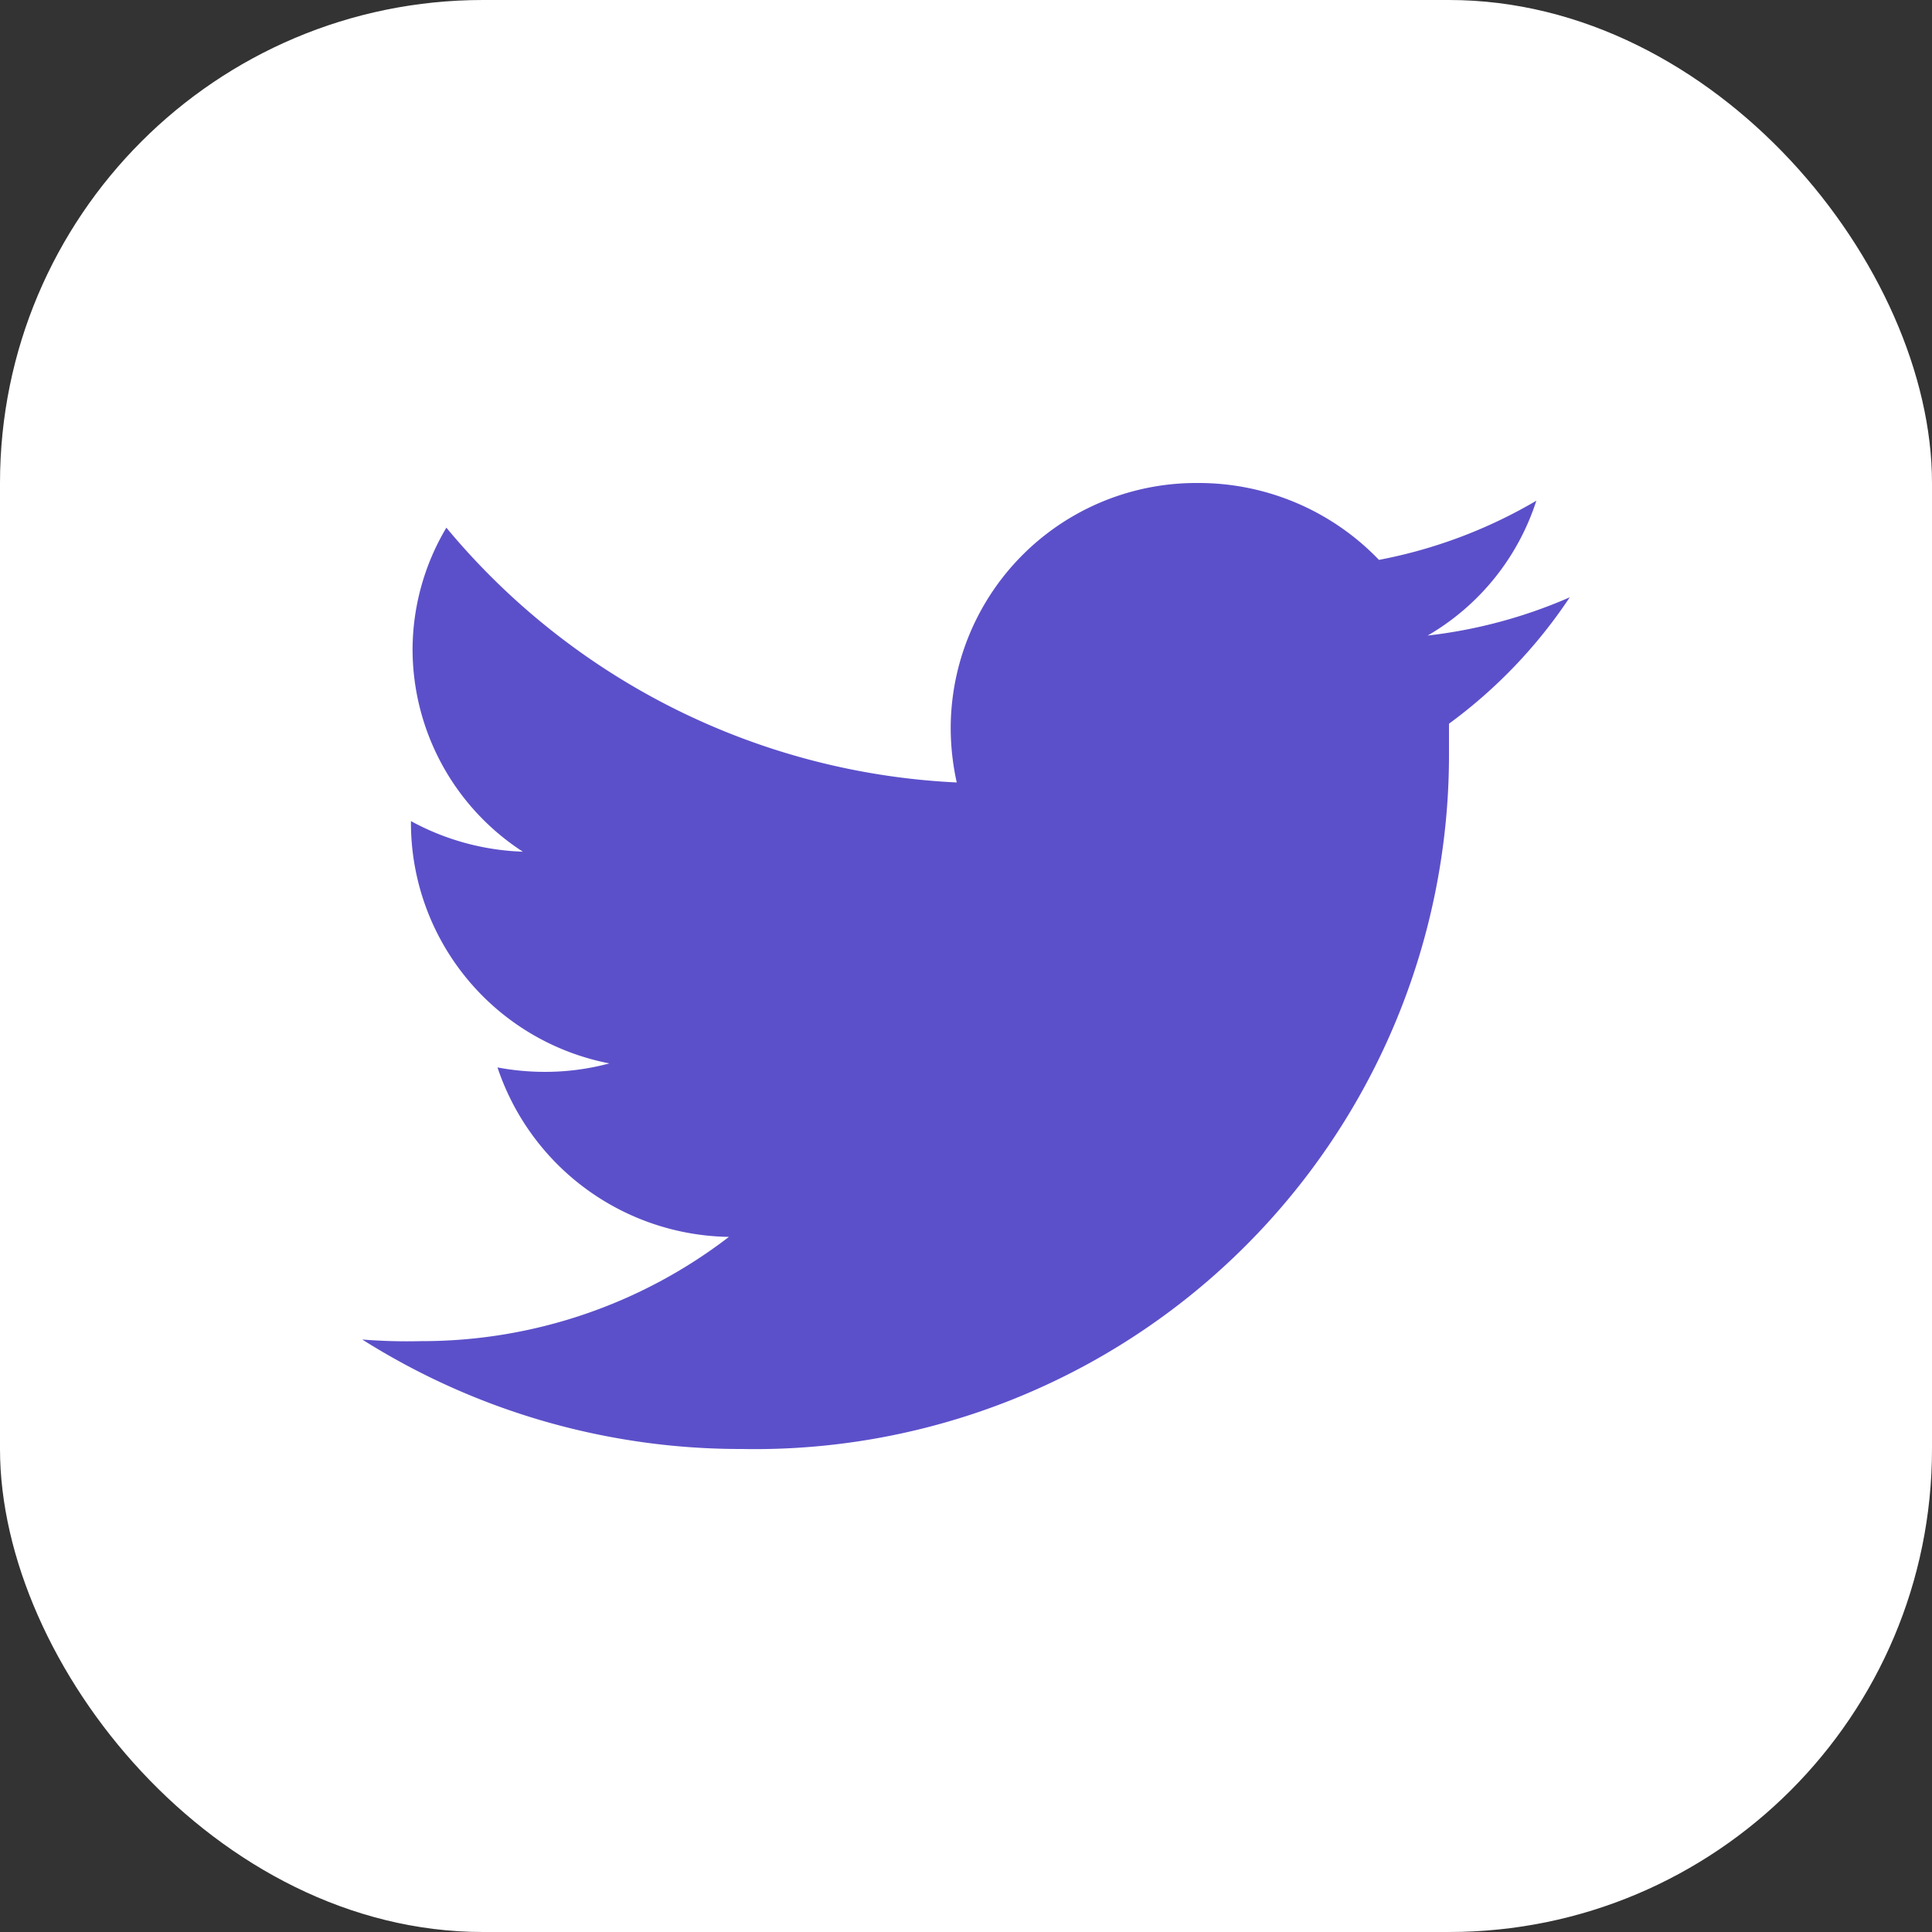 <svg xmlns="http://www.w3.org/2000/svg" viewBox="0 0 48 48"><rect x="0" y="0" width="48" height="48" fill="#333333" stroke="none"/><defs><style>.cls-1{fill:#fff;}.cls-2{fill:#5c50ca;}</style></defs><title>Twitter Icon</title><g id="Layer_2" data-name="Layer 2"><g id="Icons"><rect class="cls-1" width="48" height="48" rx="12" ry="12"/><path class="cls-2" d="M38.17,12.44a12.21,12.21,0,0,1-3.91,1.47A6.21,6.21,0,0,0,29.77,12a6.1,6.1,0,0,0-6.15,6.06,6.28,6.28,0,0,0,.15,1.38,17.56,17.56,0,0,1-12.68-6.33,5.94,5.94,0,0,0-.84,3.05,6,6,0,0,0,2.74,5,6.24,6.24,0,0,1-2.78-.76v.08a6.09,6.09,0,0,0,4.93,5.94,6.15,6.15,0,0,1-1.62.21,6.34,6.34,0,0,1-1.16-.11,6.16,6.16,0,0,0,5.75,4.21,12.51,12.51,0,0,1-7.64,2.59A14.17,14.17,0,0,1,9,33.28,17.6,17.6,0,0,0,18.43,36,17.25,17.25,0,0,0,36,18.76c0-.26,0-.52,0-.78A12.38,12.38,0,0,0,39,14.84a12.28,12.28,0,0,1-3.53.95A6,6,0,0,0,38.17,12.44Z"/></g></g></svg>
